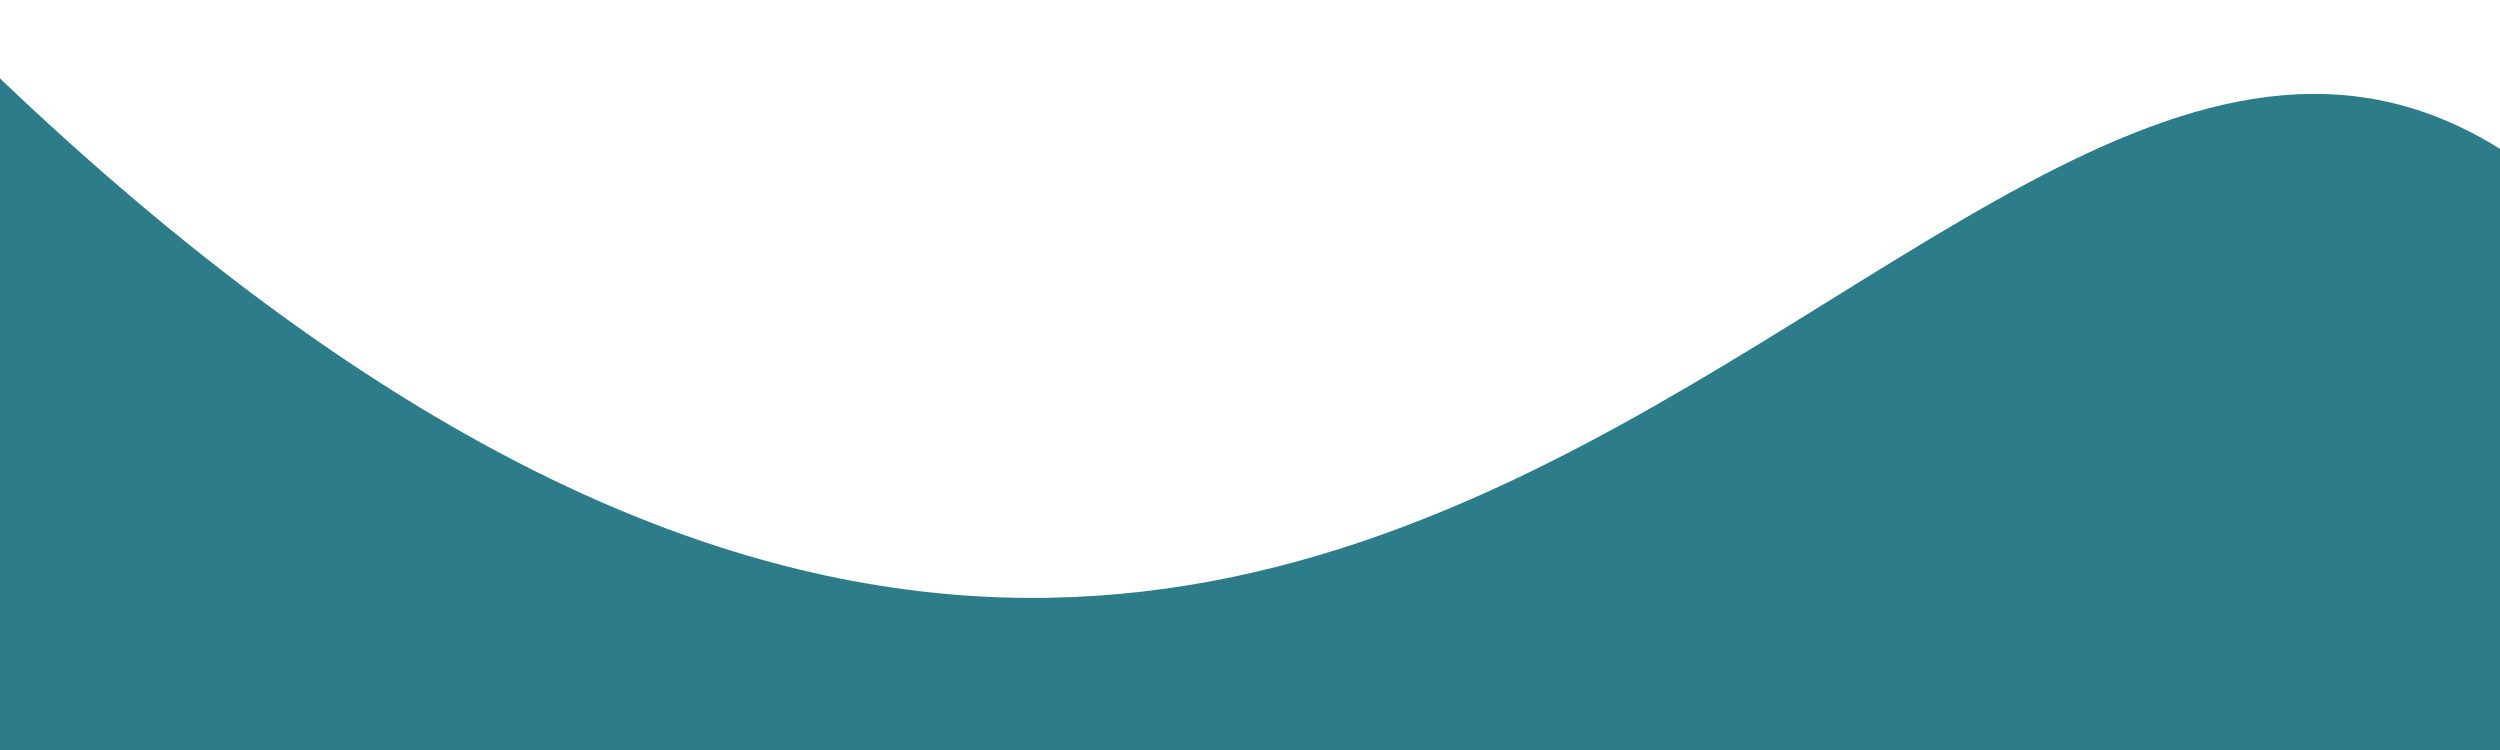 <?xml version="1.0" standalone="no"?><svg xmlns="http://www.w3.org/2000/svg" viewBox="0 0 500 150" preserveAspectRatio="none"><path fill="#2c7d89" fill-opacity="1" d="M-45.14,-31.08 C265.79,316.28 382.05,-58.70 506.20,34.03 L500.00,150.00 L0.00,150.00 Z"></path></svg>
